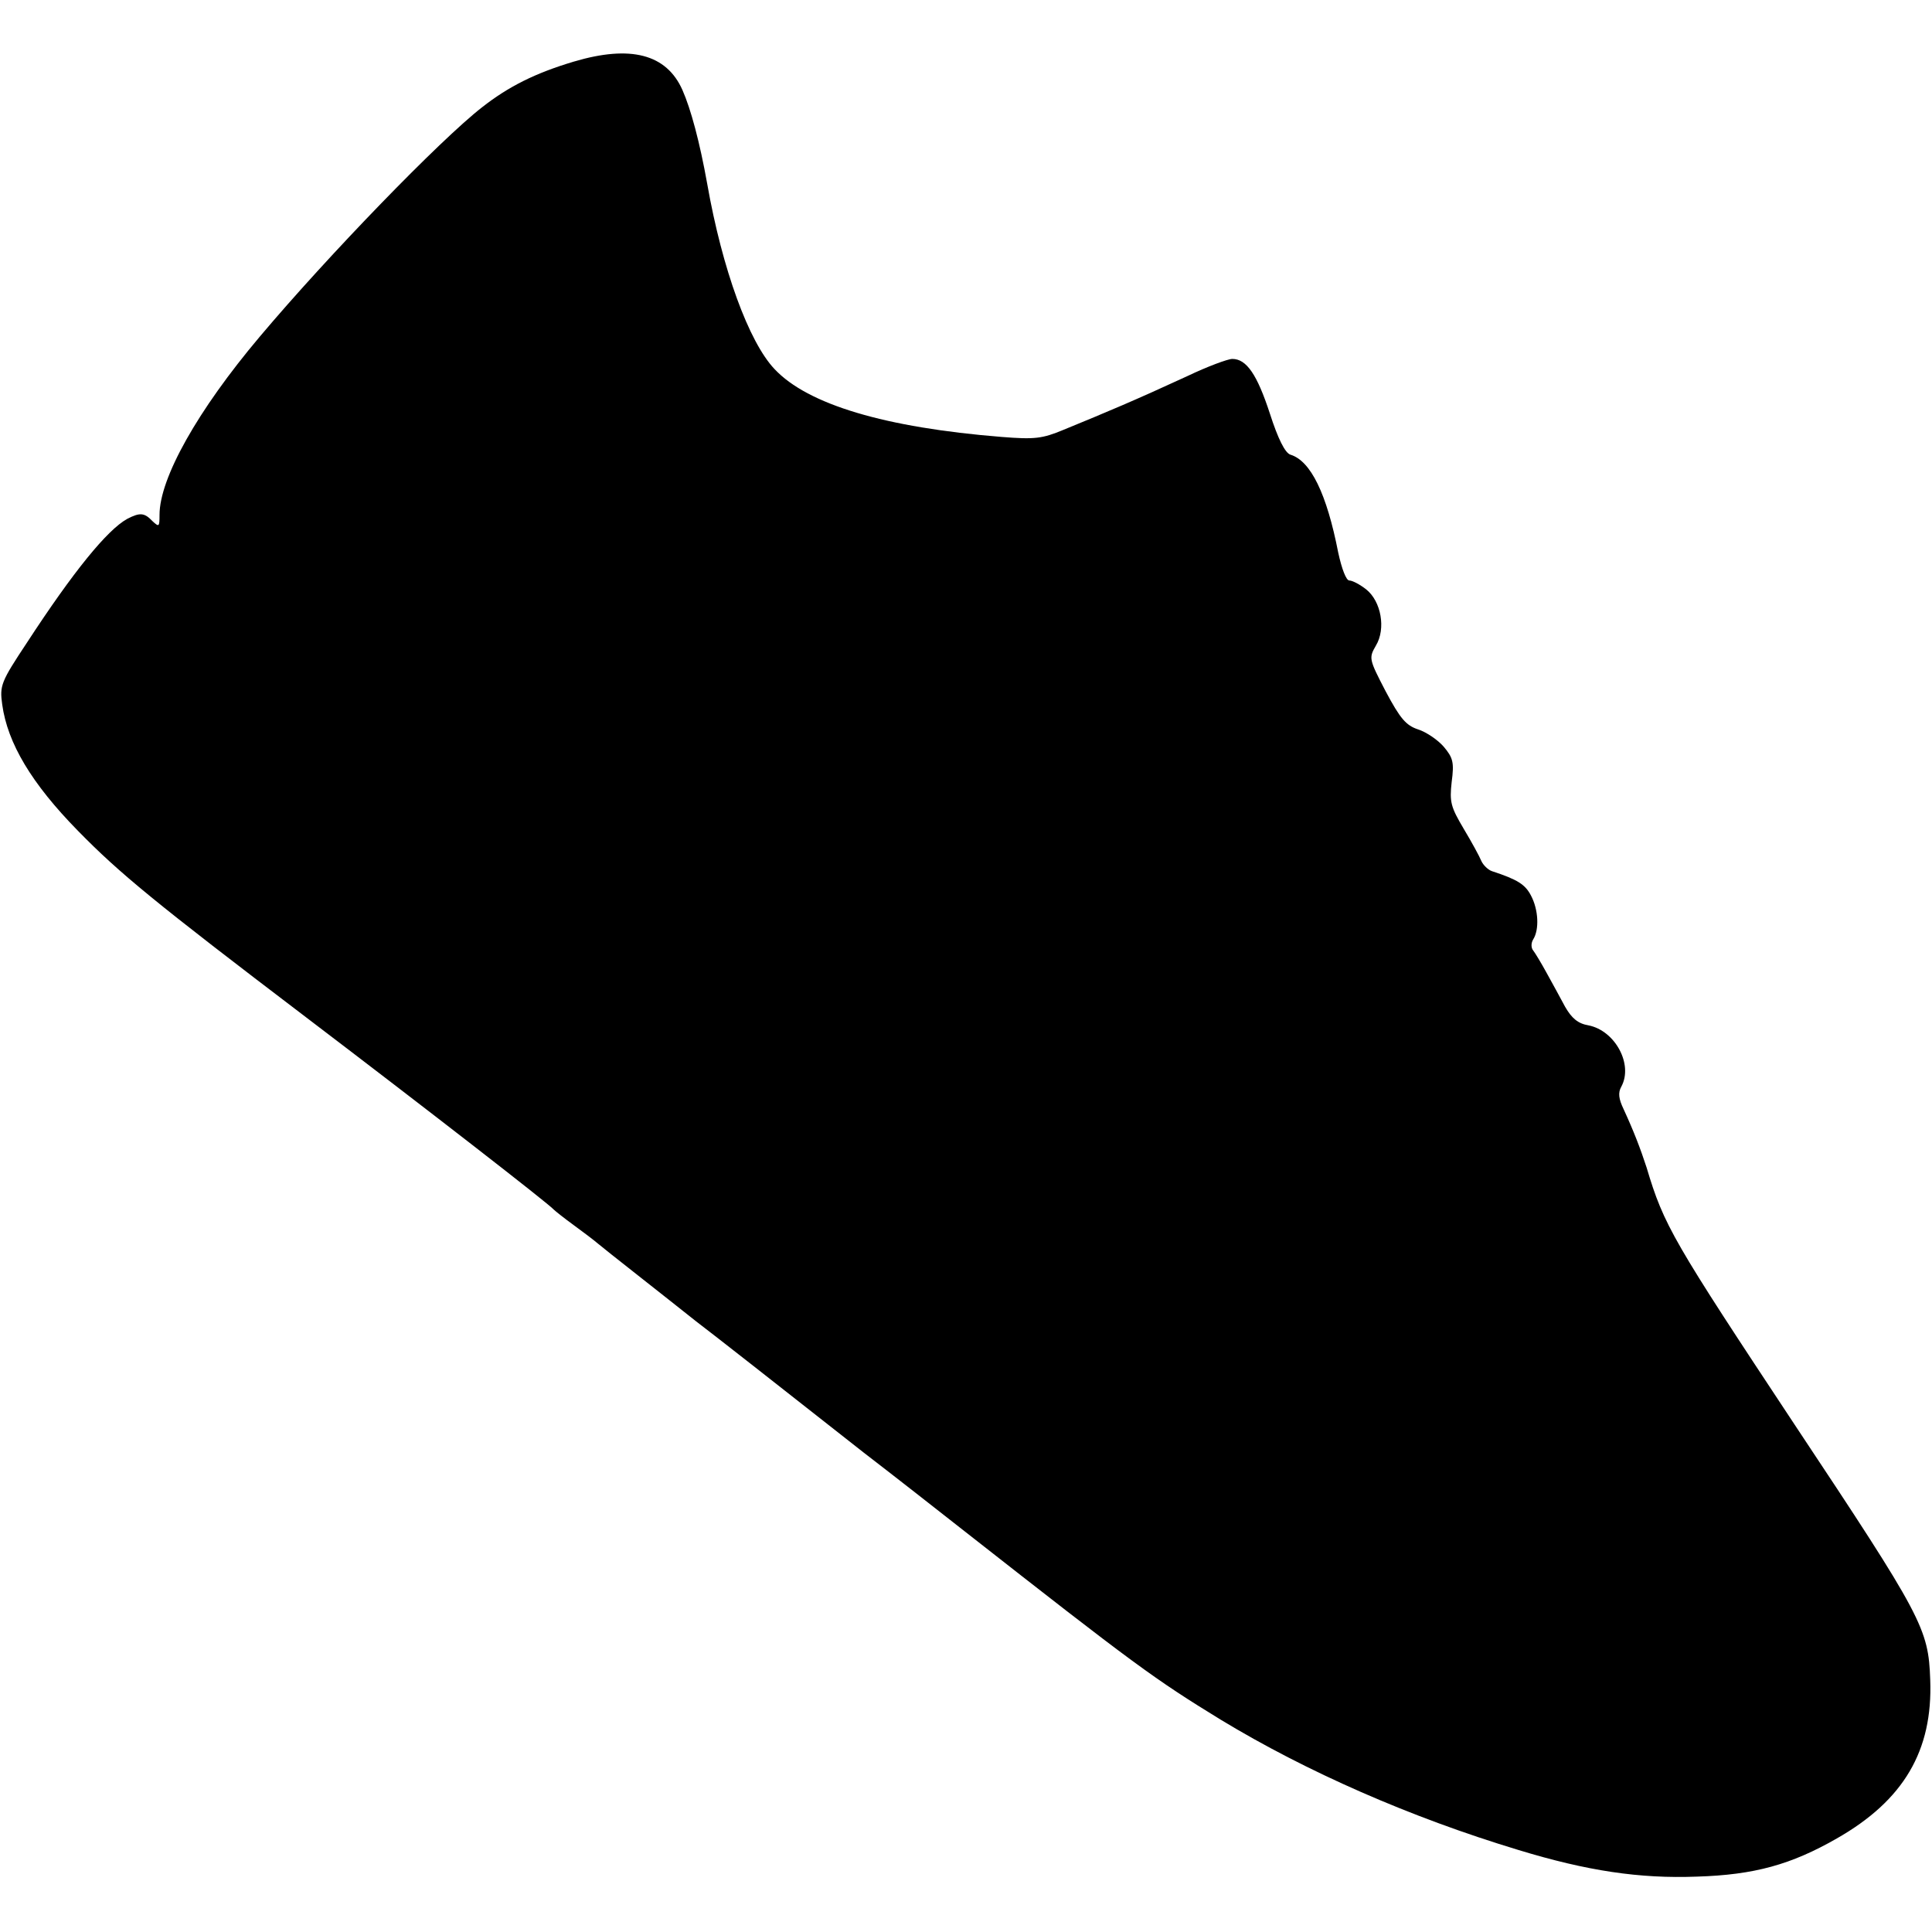 <?xml version="1.0" standalone="no"?>
<!DOCTYPE svg PUBLIC "-//W3C//DTD SVG 20010904//EN"
 "http://www.w3.org/TR/2001/REC-SVG-20010904/DTD/svg10.dtd">
<svg version="1.0" xmlns="http://www.w3.org/2000/svg"
 width="436pt" height="436pt" viewBox="0 0 436 436"
 preserveAspectRatio="xMidYMid meet">
<g transform="translate(0,436) scale(0.1,-0.1)"
fill="#000000" stroke="none">
<path d="M1295 4221 c-87 -26 -147 -56 -207 -103 -95 -74 -347 -334 -502 -518
-140 -166 -226 -319 -226 -402 0 -27 -1 -28 -16 -14 -18 19 -28 20 -57 5 -45
-25 -121 -118 -226 -279 -59 -89 -62 -97 -56 -140 12 -87 66 -178 171 -285 94
-96 173 -161 515 -421 267 -203 548 -421 559 -434 3 -3 23 -19 45 -35 22 -16
47 -35 55 -42 14 -12 152 -120 221 -175 37 -28 181 -141 378 -296 69 -53 171
-133 227 -177 385 -302 429 -334 579 -426 193 -117 427 -220 672 -294 154 -47
273 -65 403 -60 129 4 212 27 315 86 151 86 217 198 211 358 -4 116 -17 141
-306 576 -274 414 -295 449 -334 580 -14 43 -29 82 -52 132 -11 23 -13 37 -5
51 27 50 -14 126 -74 138 -24 4 -38 16 -53 42 -11 21 -30 55 -42 77 -12 22
-26 45 -30 50 -5 6 -5 17 0 25 14 22 12 67 -5 99 -13 25 -30 36 -88 55 -9 3
-20 14 -24 23 -4 10 -22 43 -40 73 -29 49 -32 60 -27 105 6 45 3 55 -18 80
-13 15 -39 33 -58 39 -27 9 -40 24 -73 86 -38 73 -38 75 -22 103 23 38 12 100
-22 127 -14 11 -31 20 -38 20 -7 0 -17 26 -25 63 -26 133 -62 207 -108 221
-12 4 -28 36 -46 92 -29 89 -53 124 -85 124 -10 0 -56 -17 -102 -39 -117 -54
-179 -80 -279 -121 -48 -20 -65 -22 -140 -16 -262 21 -437 73 -512 153 -58 61
-118 225 -152 418 -17 95 -37 169 -56 212 -36 81 -117 102 -245 64z"/>
</g>
</svg>
